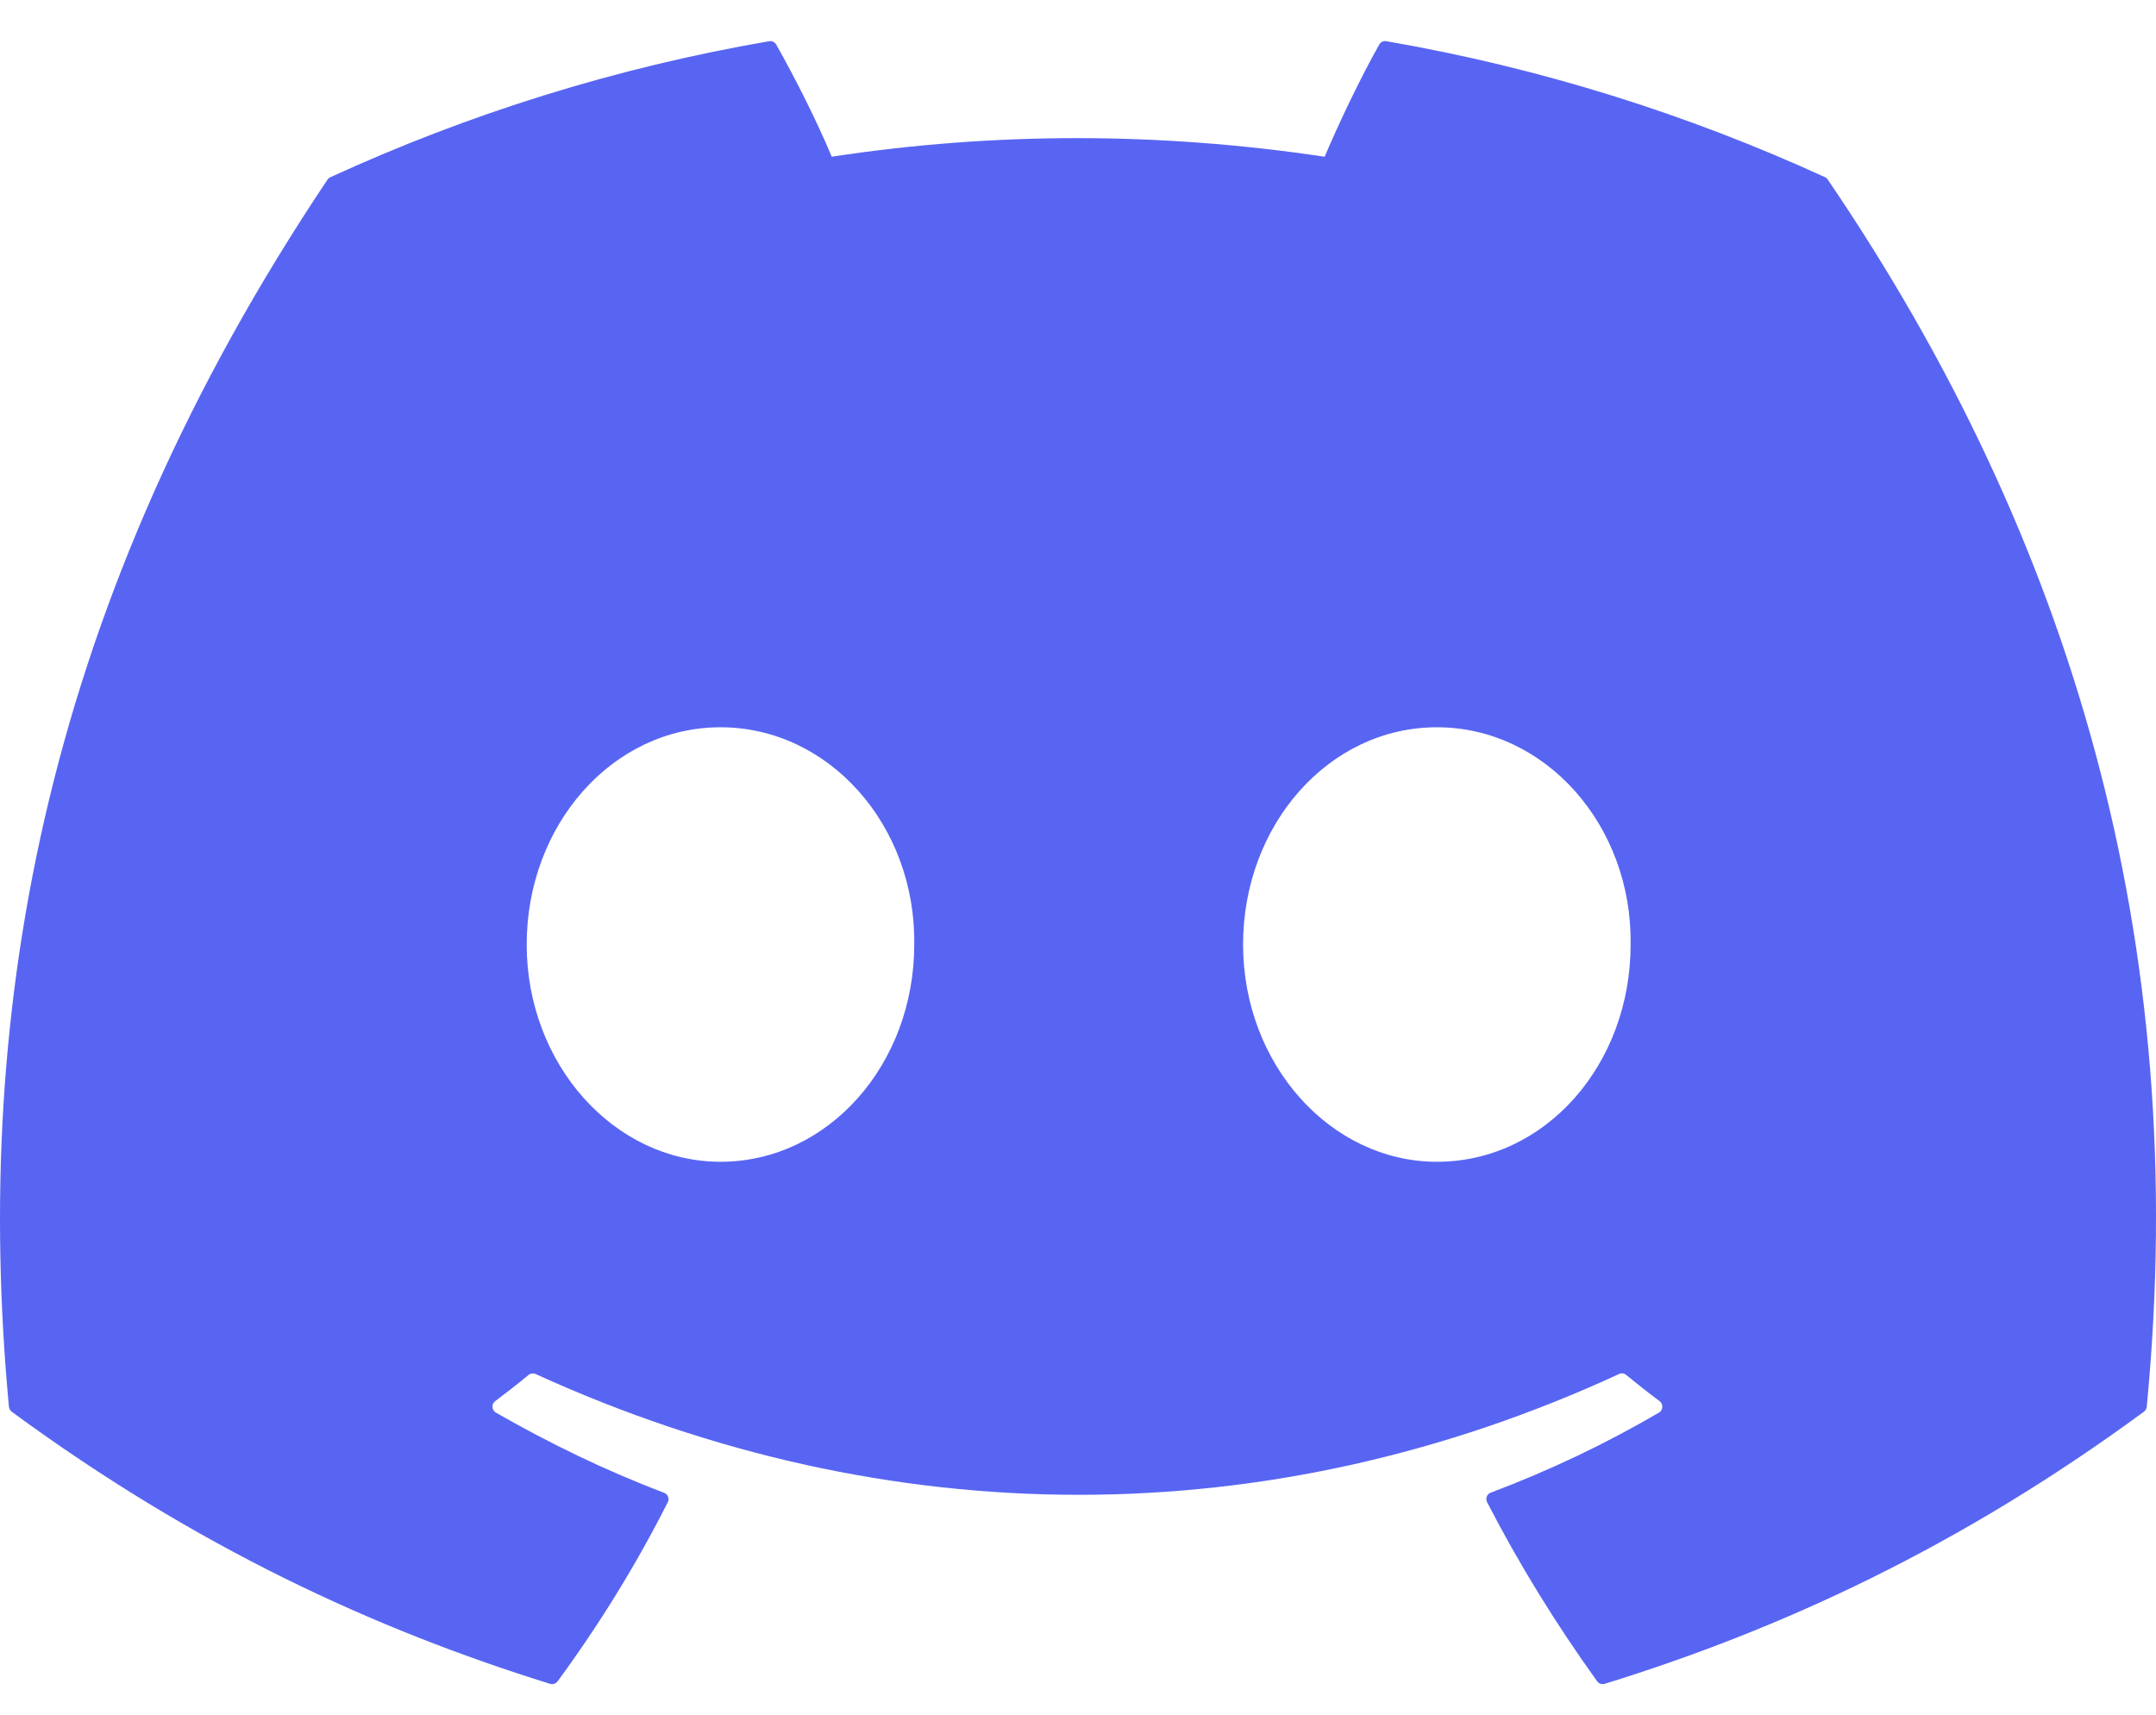 <svg width="44" height="35" viewBox="0 0 44 35" fill="none" xmlns="http://www.w3.org/2000/svg">
<path d="M37.248 3.618C34.443 2.332 31.436 1.384 28.292 0.841C28.235 0.83 28.177 0.856 28.148 0.909C27.761 1.597 27.333 2.494 27.033 3.199C23.651 2.693 20.286 2.693 16.974 3.199C16.674 2.478 16.23 1.597 15.841 0.909C15.812 0.858 15.754 0.832 15.697 0.841C12.555 1.382 9.547 2.33 6.741 3.618C6.717 3.629 6.696 3.646 6.682 3.669C0.978 12.191 -0.585 20.504 0.182 28.713C0.185 28.753 0.208 28.792 0.239 28.816C4.003 31.58 7.648 33.258 11.226 34.37C11.283 34.387 11.344 34.367 11.38 34.319C12.227 33.163 12.981 31.945 13.628 30.663C13.666 30.588 13.63 30.499 13.552 30.47C12.355 30.016 11.216 29.462 10.12 28.834C10.033 28.783 10.026 28.659 10.106 28.6C10.336 28.427 10.567 28.247 10.787 28.065C10.827 28.032 10.883 28.025 10.93 28.046C18.13 31.334 25.926 31.334 33.042 28.046C33.089 28.023 33.145 28.03 33.186 28.064C33.406 28.245 33.637 28.427 33.869 28.6C33.949 28.659 33.944 28.783 33.857 28.834C32.761 29.474 31.622 30.016 30.423 30.468C30.345 30.497 30.311 30.588 30.349 30.663C31.009 31.943 31.764 33.162 32.595 34.318C32.629 34.367 32.692 34.387 32.749 34.37C36.344 33.258 39.99 31.58 43.753 28.816C43.786 28.792 43.807 28.755 43.811 28.715C44.728 19.224 42.274 10.979 37.305 3.671C37.293 3.646 37.272 3.629 37.248 3.618ZM14.703 23.714C12.535 23.714 10.749 21.724 10.749 19.28C10.749 16.835 12.501 14.845 14.703 14.845C16.923 14.845 18.692 16.853 18.658 19.28C18.658 21.724 16.906 23.714 14.703 23.714ZM29.324 23.714C27.156 23.714 25.369 21.724 25.369 19.28C25.369 16.835 27.121 14.845 29.324 14.845C31.544 14.845 33.313 16.853 33.278 19.28C33.278 21.724 31.544 23.714 29.324 23.714Z" fill="#5865F2"/>
</svg>

